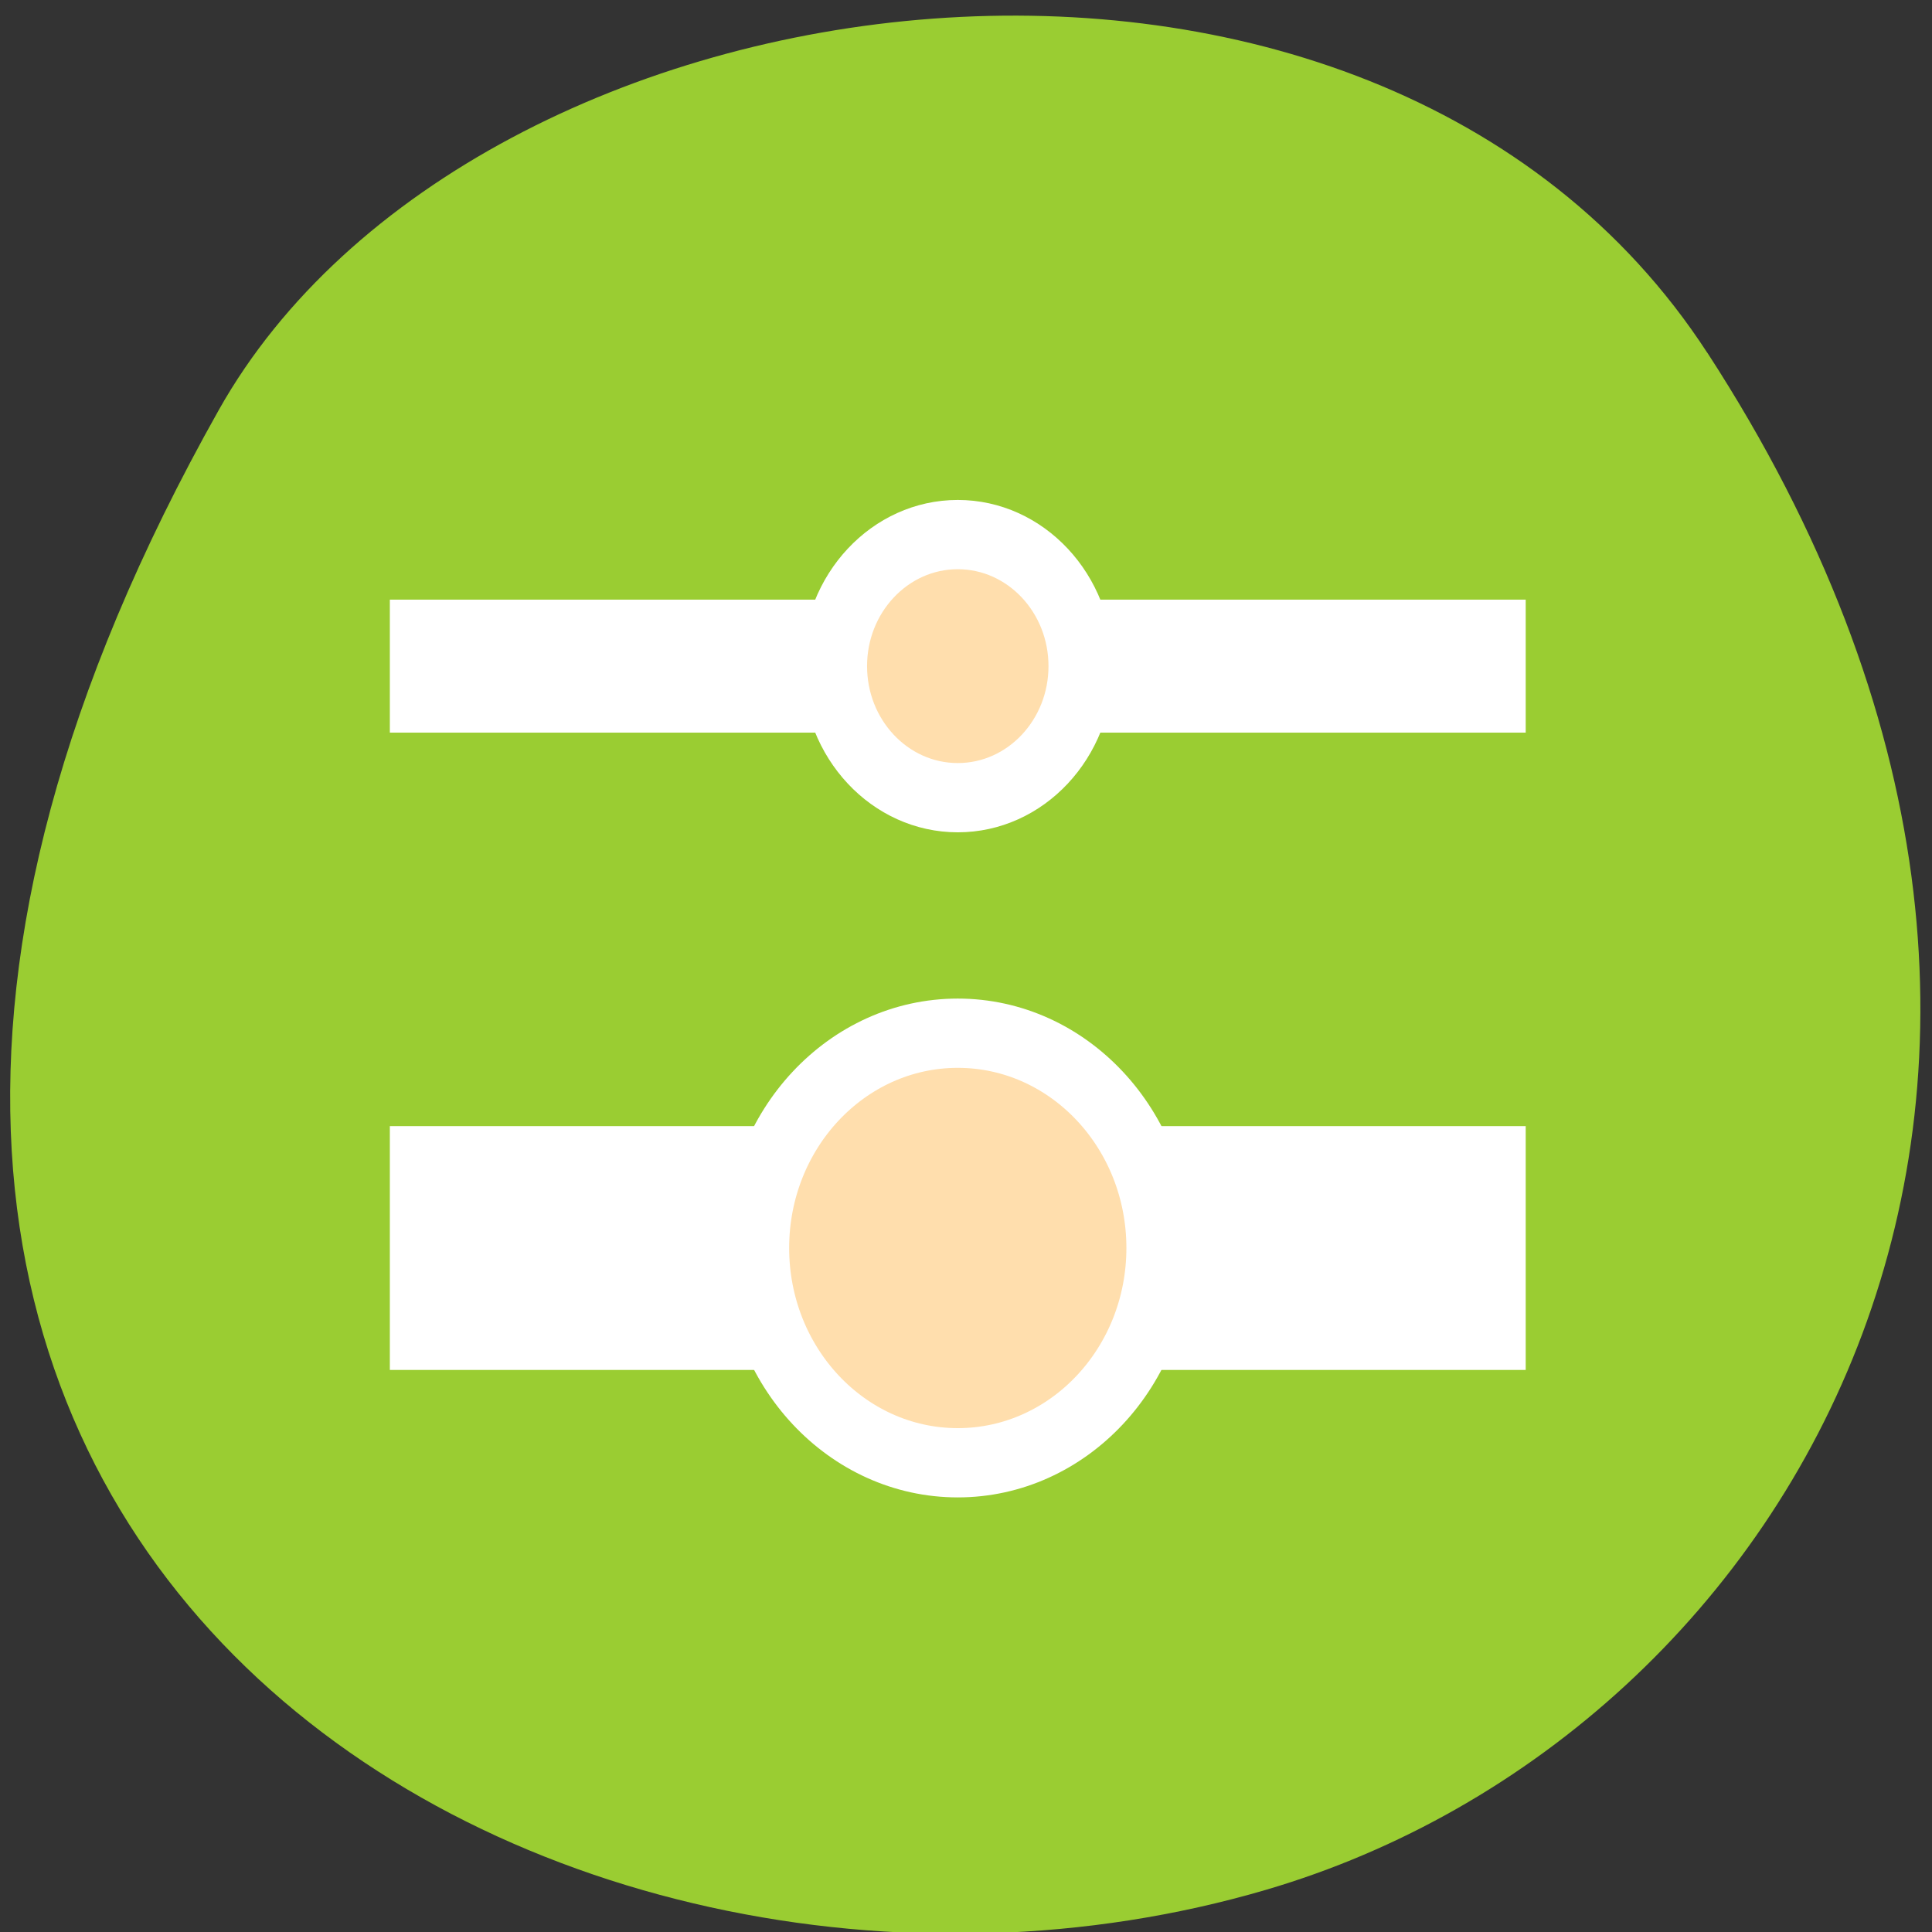 <svg xmlns="http://www.w3.org/2000/svg" viewBox="0 0 256 256"><rect x="0" y="0" width="256" height="256" fill="#333333" stroke="none"/><path d="m 226.22 46.721 c 62.27 95.76 12.03 183 -58.47 203.69 -94.83 27.843 -223.59 -45.32 -138.75 -196.1 c 33.72 -59.925 152.85 -75.79 197.21 -7.587 z" style="fill:#9acd32;color:#000"/><g transform="matrix(2.749 0 0 2.937 44.44 44.22)" style="fill:#fff;stroke:#fff"><path d="m 3.125 17.497 h 53.75 v -5 h -53.75 v 5 z" style="fill:#fff;fill-rule:evenodd"/><path d="m 30 20.932 c -3.276 0 -5.935 -2.659 -5.935 -5.935 0 -3.276 2.659 -5.935 5.935 -5.935 3.276 0 5.935 2.659 5.935 5.935 0 3.276 -2.659 5.935 -5.935 5.935 z" style="fill:#ffdead;display:block;color:#000;stroke-linecap:round;stroke-linejoin:round;stroke-width:3.125"/><path d="m 3.125 46.25 h 53.75 v -10 h -53.75 v 10 z" style="fill:#fff;fill-rule:evenodd"/><path d="m 30 50.938 c -5.349 0 -9.69 -4.341 -9.69 -9.69 0 -5.349 4.341 -9.69 9.69 -9.69 5.349 0 9.69 4.341 9.69 9.69 0 5.349 -4.341 9.69 -9.69 9.69 z" style="fill:#ffdead;display:block;color:#000;stroke-linecap:round;stroke-linejoin:round;stroke-width:3.125"/></g></svg>